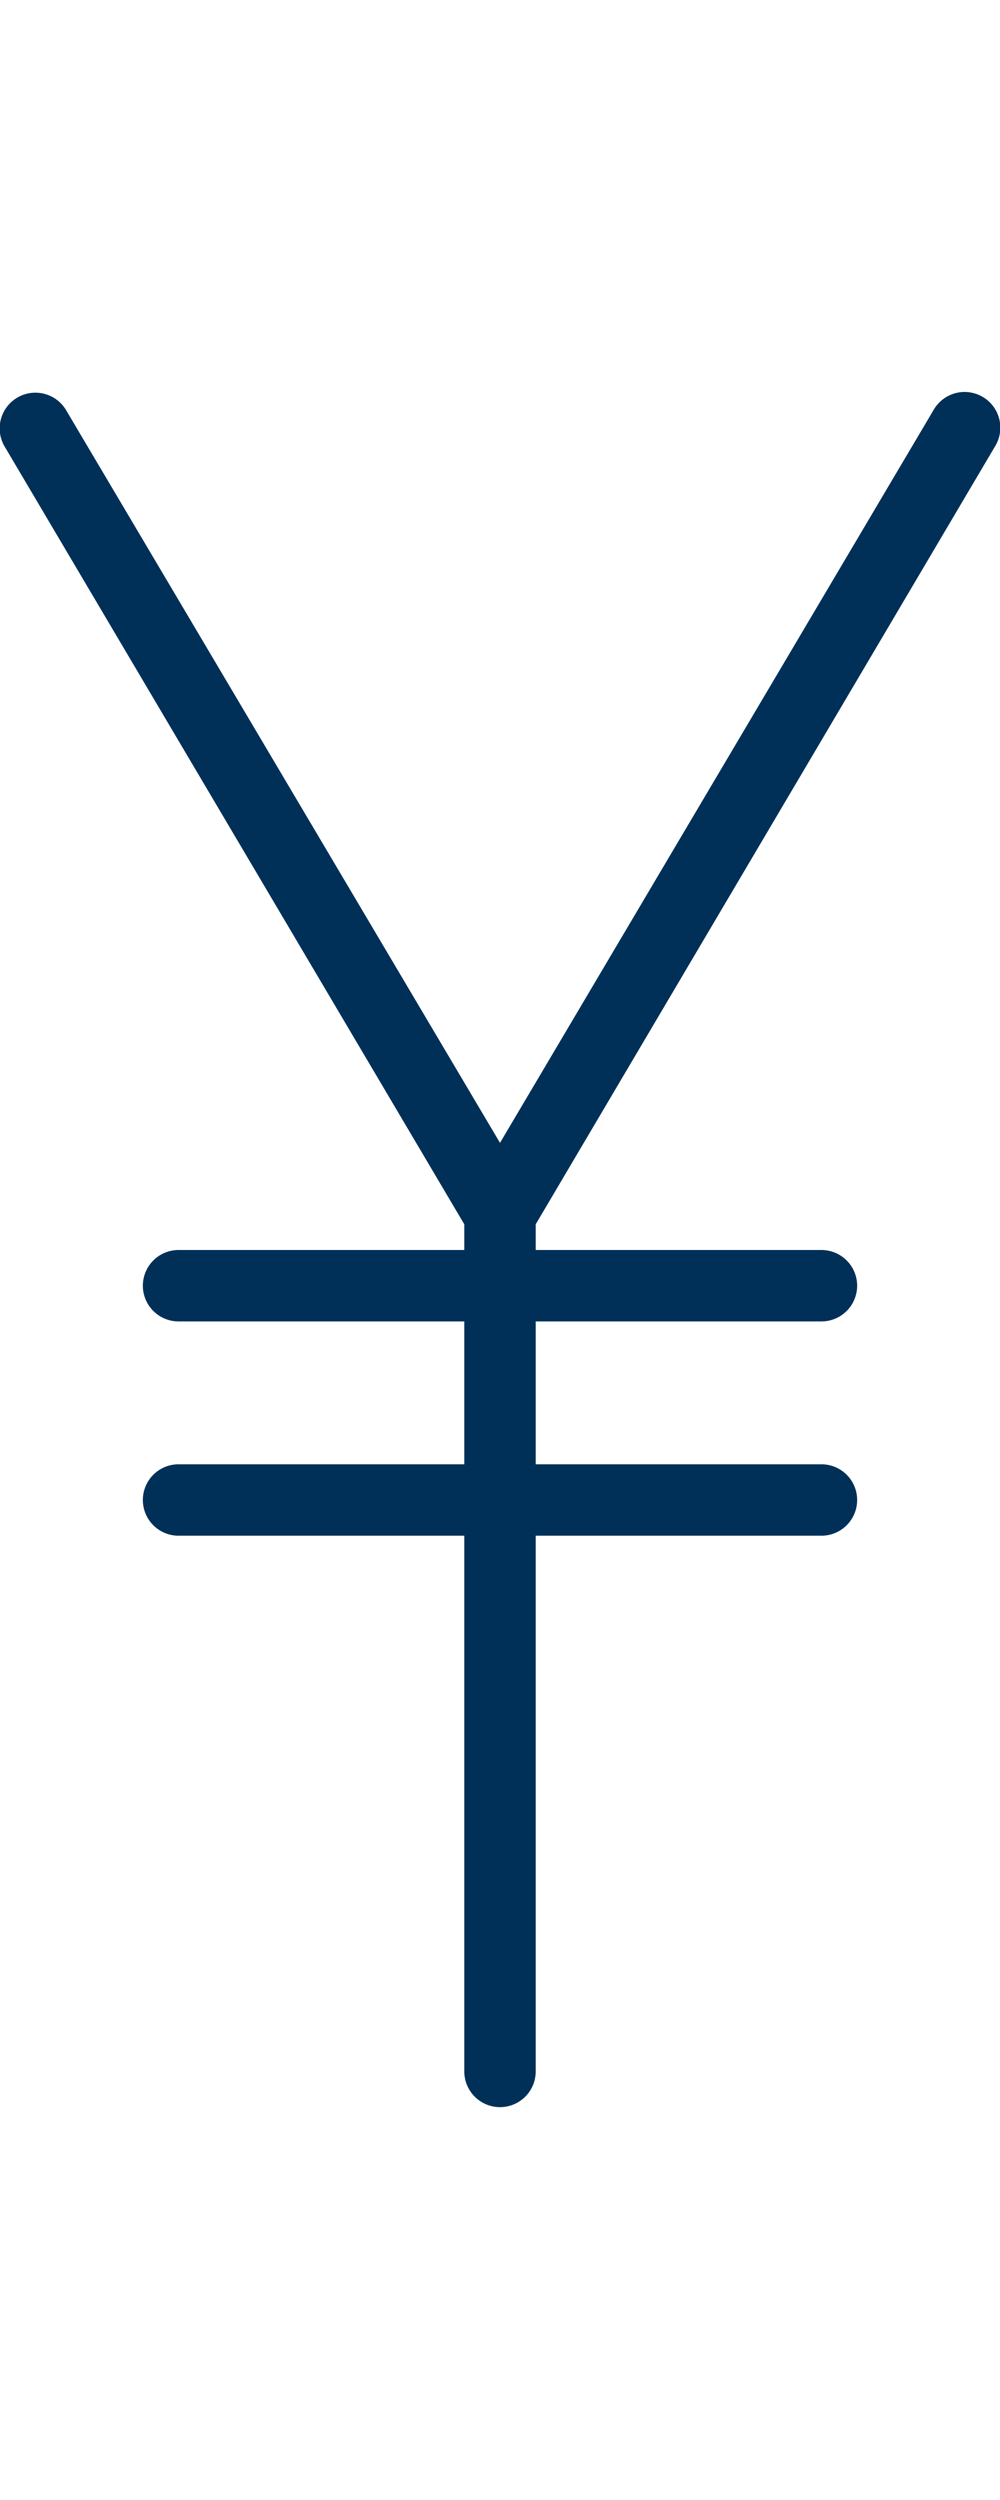 <svg id="691a25a7-e75c-4b8f-9a6f-95347b162896" data-name="Layer 1" xmlns="http://www.w3.org/2000/svg" viewBox="0 0 14 35"><title>icons</title><path d="M13.93,6.25a.5.5,0,1,0-.86-.51L7,16,.93,5.75a.5.5,0,1,0-.86.51L6.5,17.14v.36h-4a.5.5,0,0,0,0,1h4v2h-4a.5.5,0,0,0,0,1h4V29a.5.5,0,0,0,1,0V21.5h4a.5.5,0,0,0,0-1h-4v-2h4a.5.5,0,0,0,0-1h-4v-.36Z" style="fill:#003058"/></svg>
